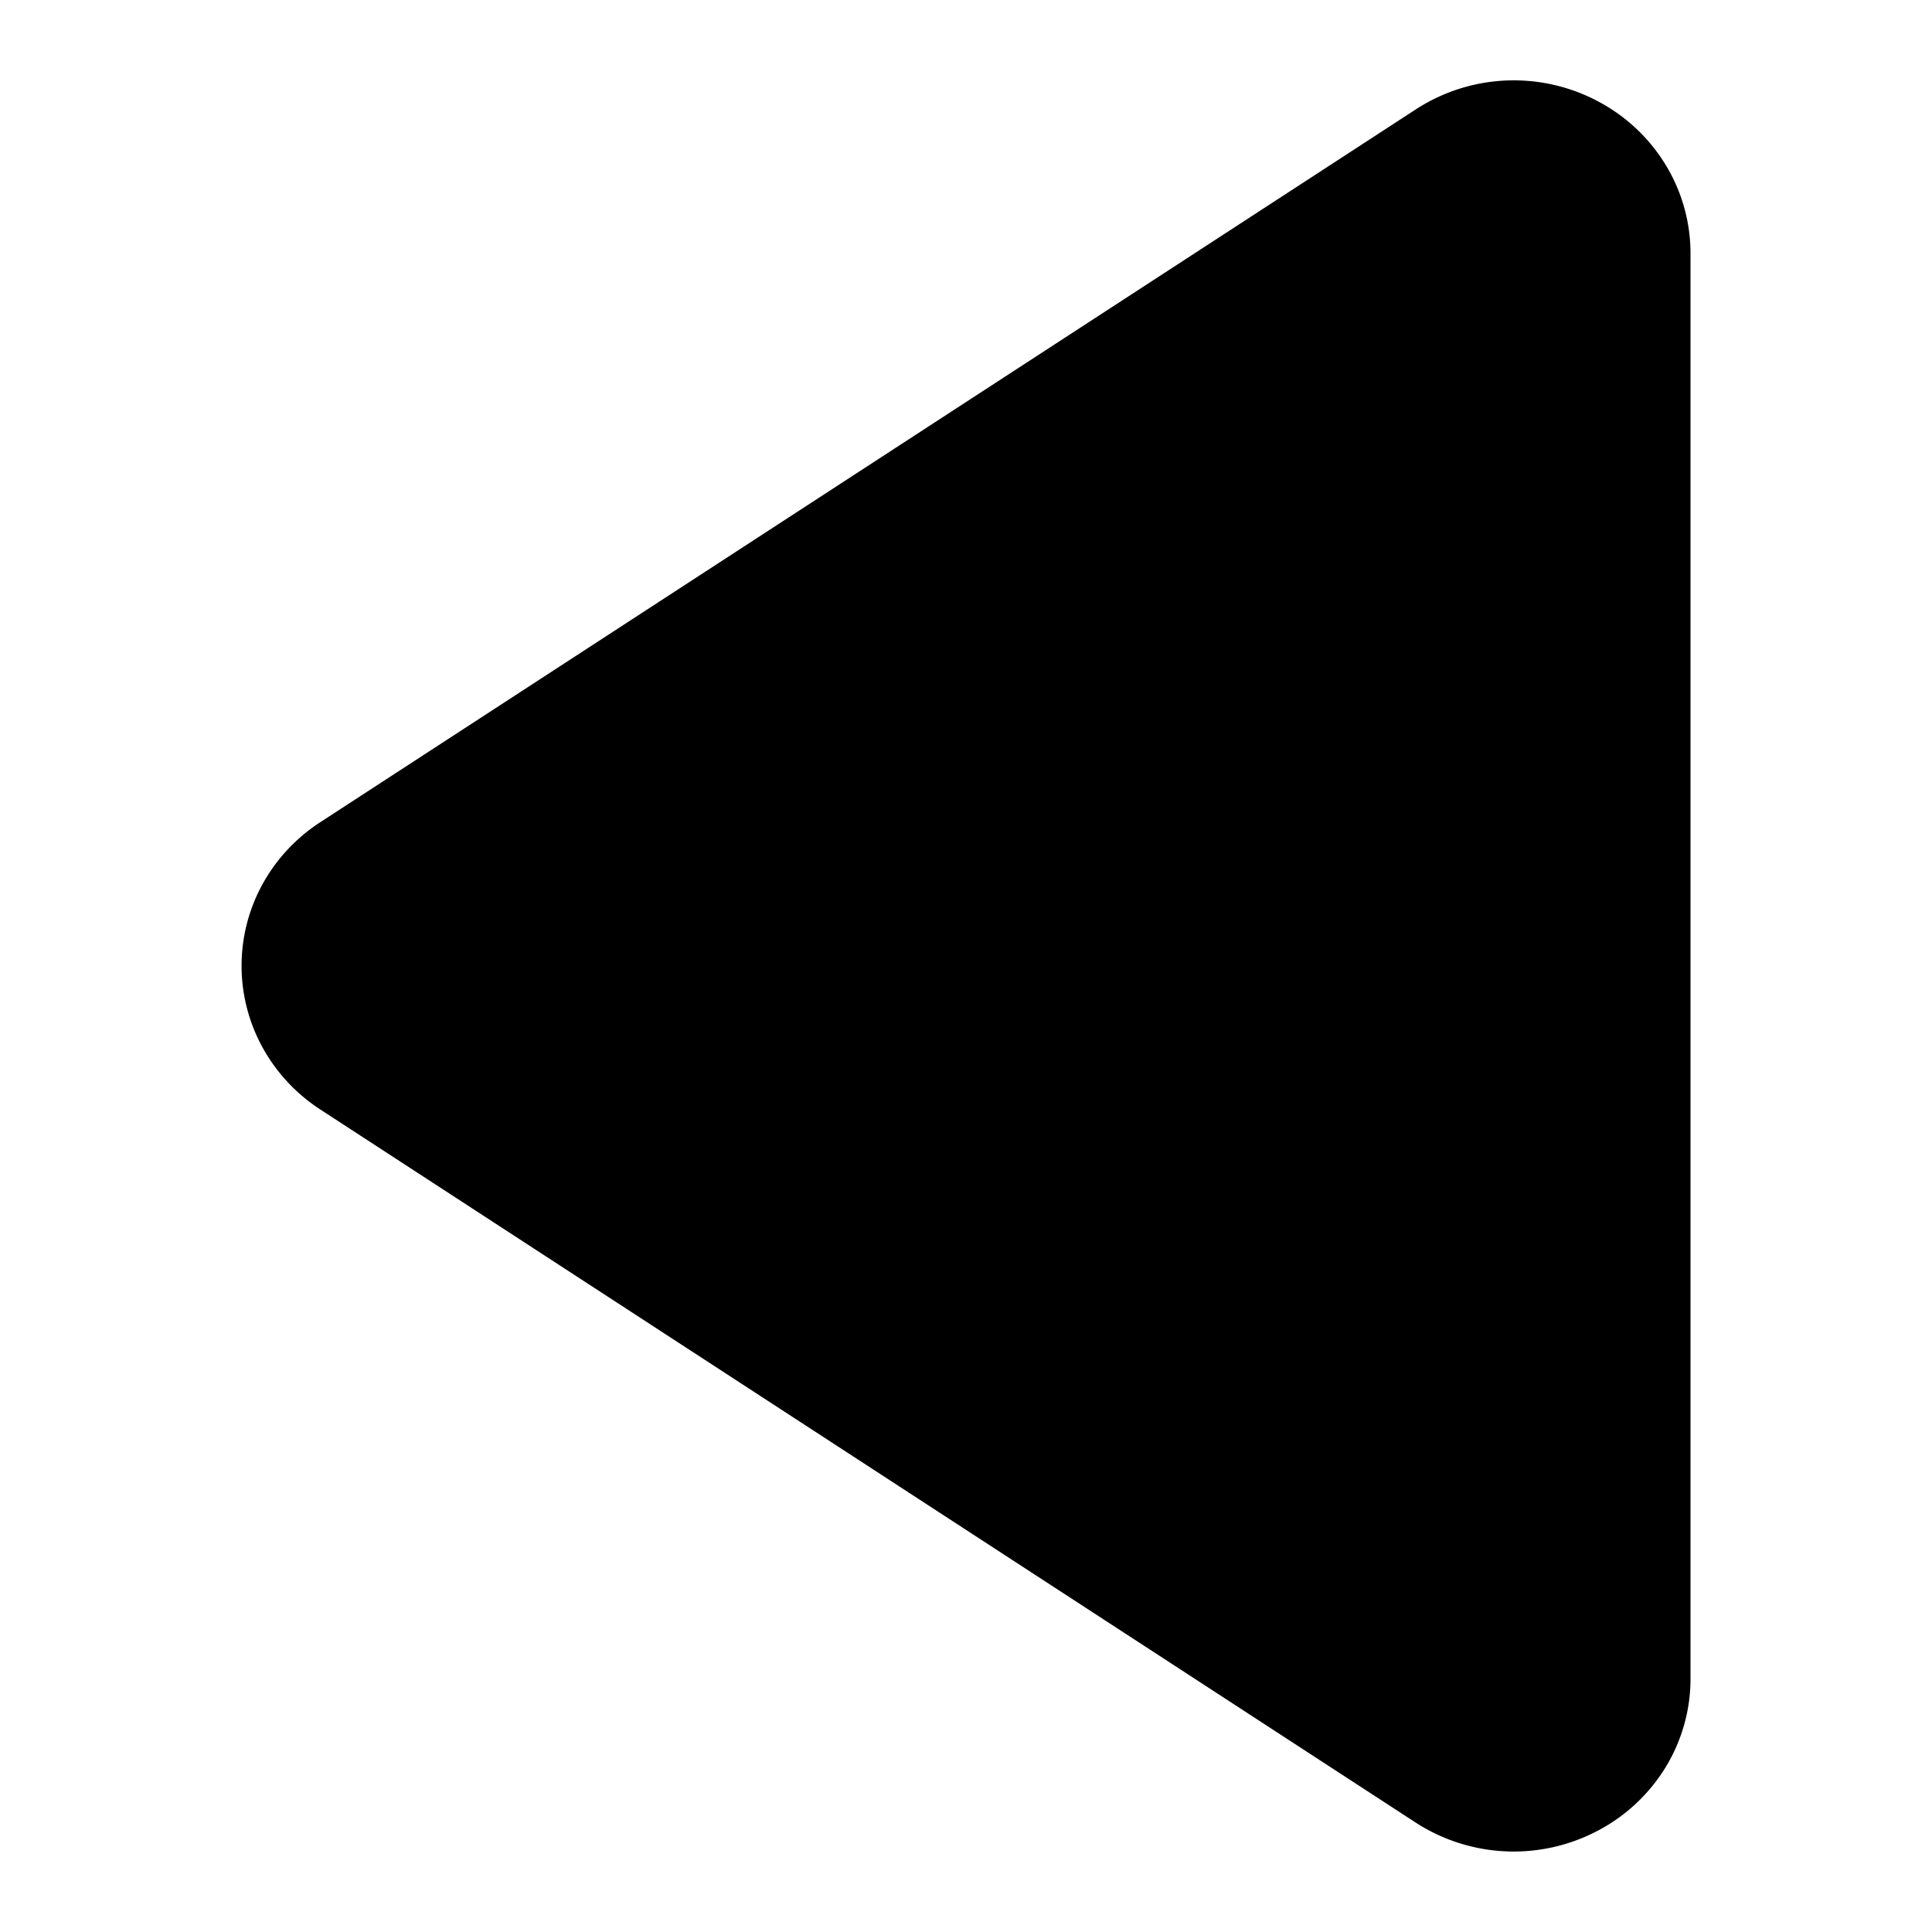<svg width="24" height="24" viewBox="0 0 24 24" fill="none" xmlns="http://www.w3.org/2000/svg"><path d="M3.978 13.782a2.163 2.163 0 01-.718-.773 2.104 2.104 0 010-2.023c.17-.311.417-.576.718-.772l13.614-8.858a2.232 2.232 0 012.25-.102c.35.183.641.455.845.787.204.332.312.712.313 1.1v17.715c0 .388-.108.769-.312 1.102a2.175 2.175 0 01-.848.788 2.24 2.24 0 01-2.255-.106L3.978 13.782z" fill="currentColor"/></svg>